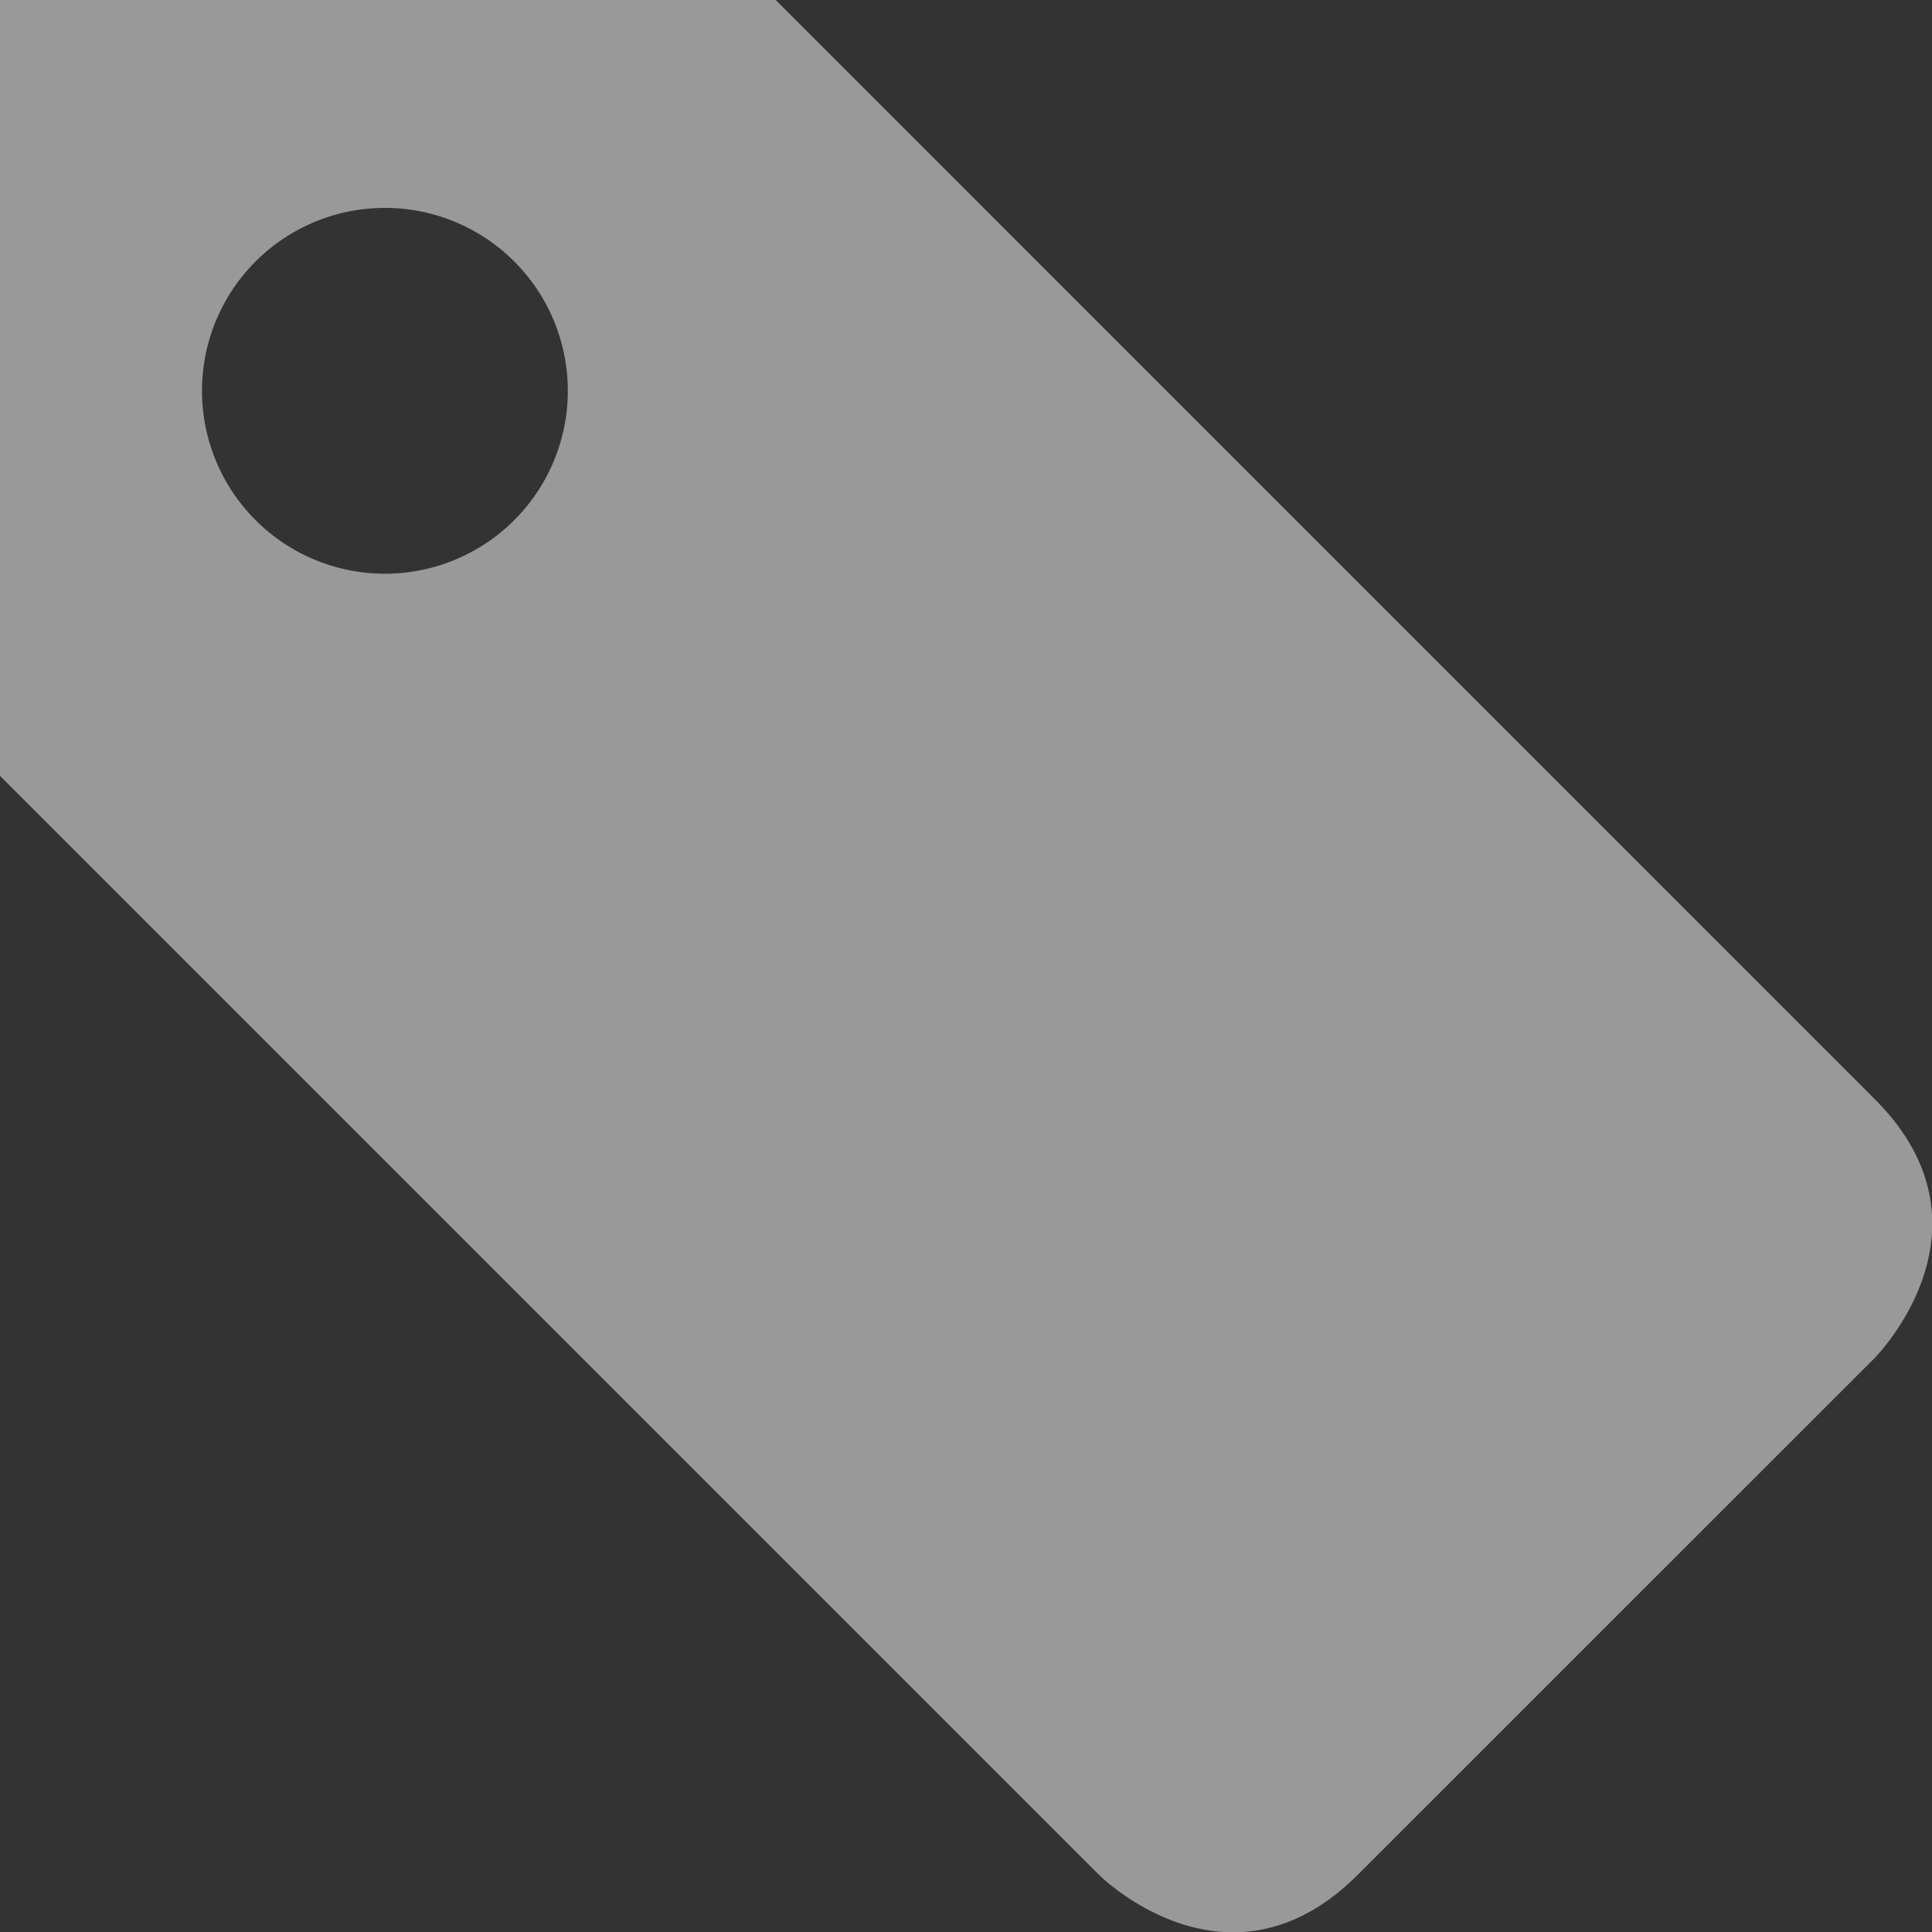 <svg xmlns="http://www.w3.org/2000/svg" width="16.002" height="16.004" viewBox="0 0 16.002 16.004"><rect x="0" y="0" width="16.002" height="16.004" fill="#333333" stroke="none"/><path opacity=".5" fill="#FFF" d="M15.528 9.104L6.425 0H0v6.426l9.103 9.103s1.07 1.07 2.142 0l4.284-4.283c-.001-.001 1.07-1.072-.001-2.142M4.283 4.284a1.515 1.515 0 1 1-2.142-2.142 1.515 1.515 0 0 1 2.142 2.142"/></svg>